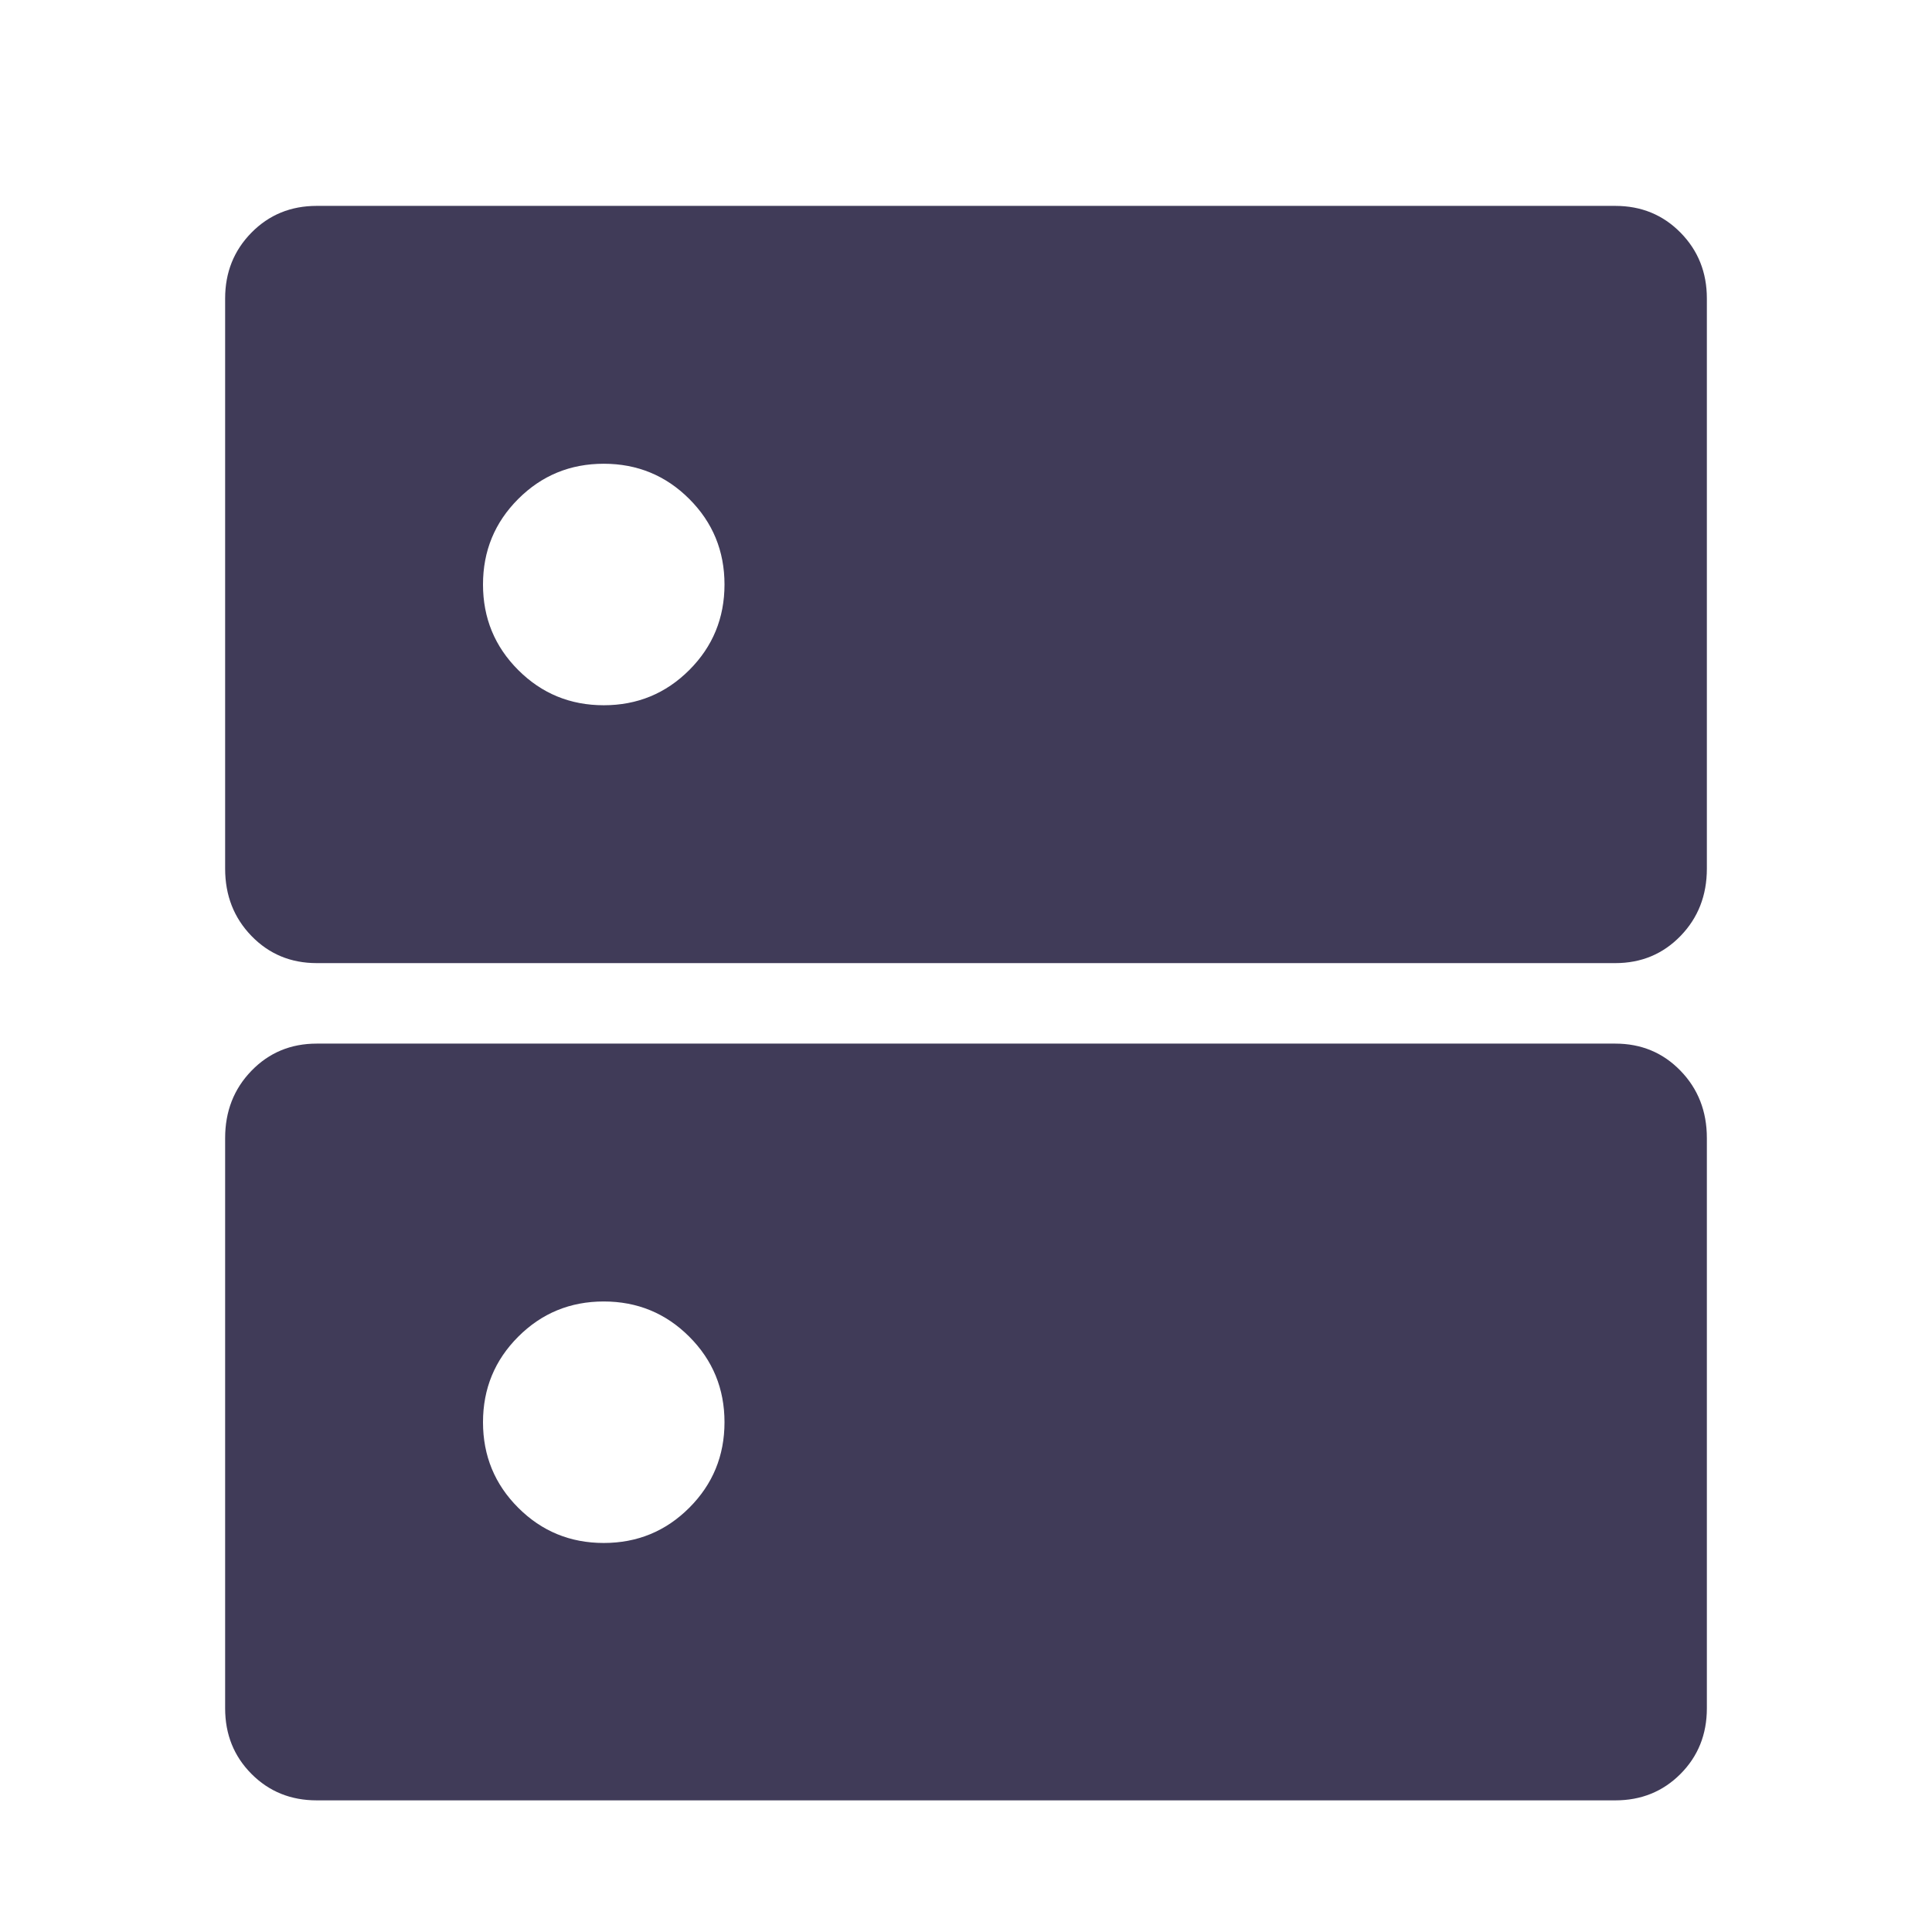 <svg xmlns="http://www.w3.org/2000/svg" height="24" viewBox="0 -960 960 960" width="24"><path d="M300-729.565q-25 0-42.5 17.5t-17.5 42.5q0 25 17.5 42.5t42.5 17.5q25 0 42.5-17.5t17.5-42.5q0-25-17.5-42.5t-42.5-17.5Zm0 416.261q-25 0-42.5 17.5t-17.5 42.5q0 25 17.5 42.5t42.5 17.5q25 0 42.5-17.5t17.5-42.5q0-25-17.5-42.5t-42.5-17.5ZM157.37-857.696h645.26q19.338 0 32.419 13.293 13.082 13.294 13.082 32.685v283.348q0 19.948-13.082 33.441-13.081 13.494-32.419 13.494H157.37q-19.338 0-32.419-13.494-13.082-13.493-13.082-33.441v-283.348q0-19.391 13.082-32.685 13.081-13.293 32.419-13.293Zm0 416.261h645.26q19.338 0 32.419 13.494 13.082 13.494 13.082 33.441v283.348q0 19.44-13.082 32.59-13.081 13.15-32.419 13.15H157.37q-19.338 0-32.419-13.15-13.082-13.15-13.082-32.59V-394.5q0-19.947 13.082-33.441 13.081-13.494 32.419-13.494Z" fill="#403B58"/></svg>